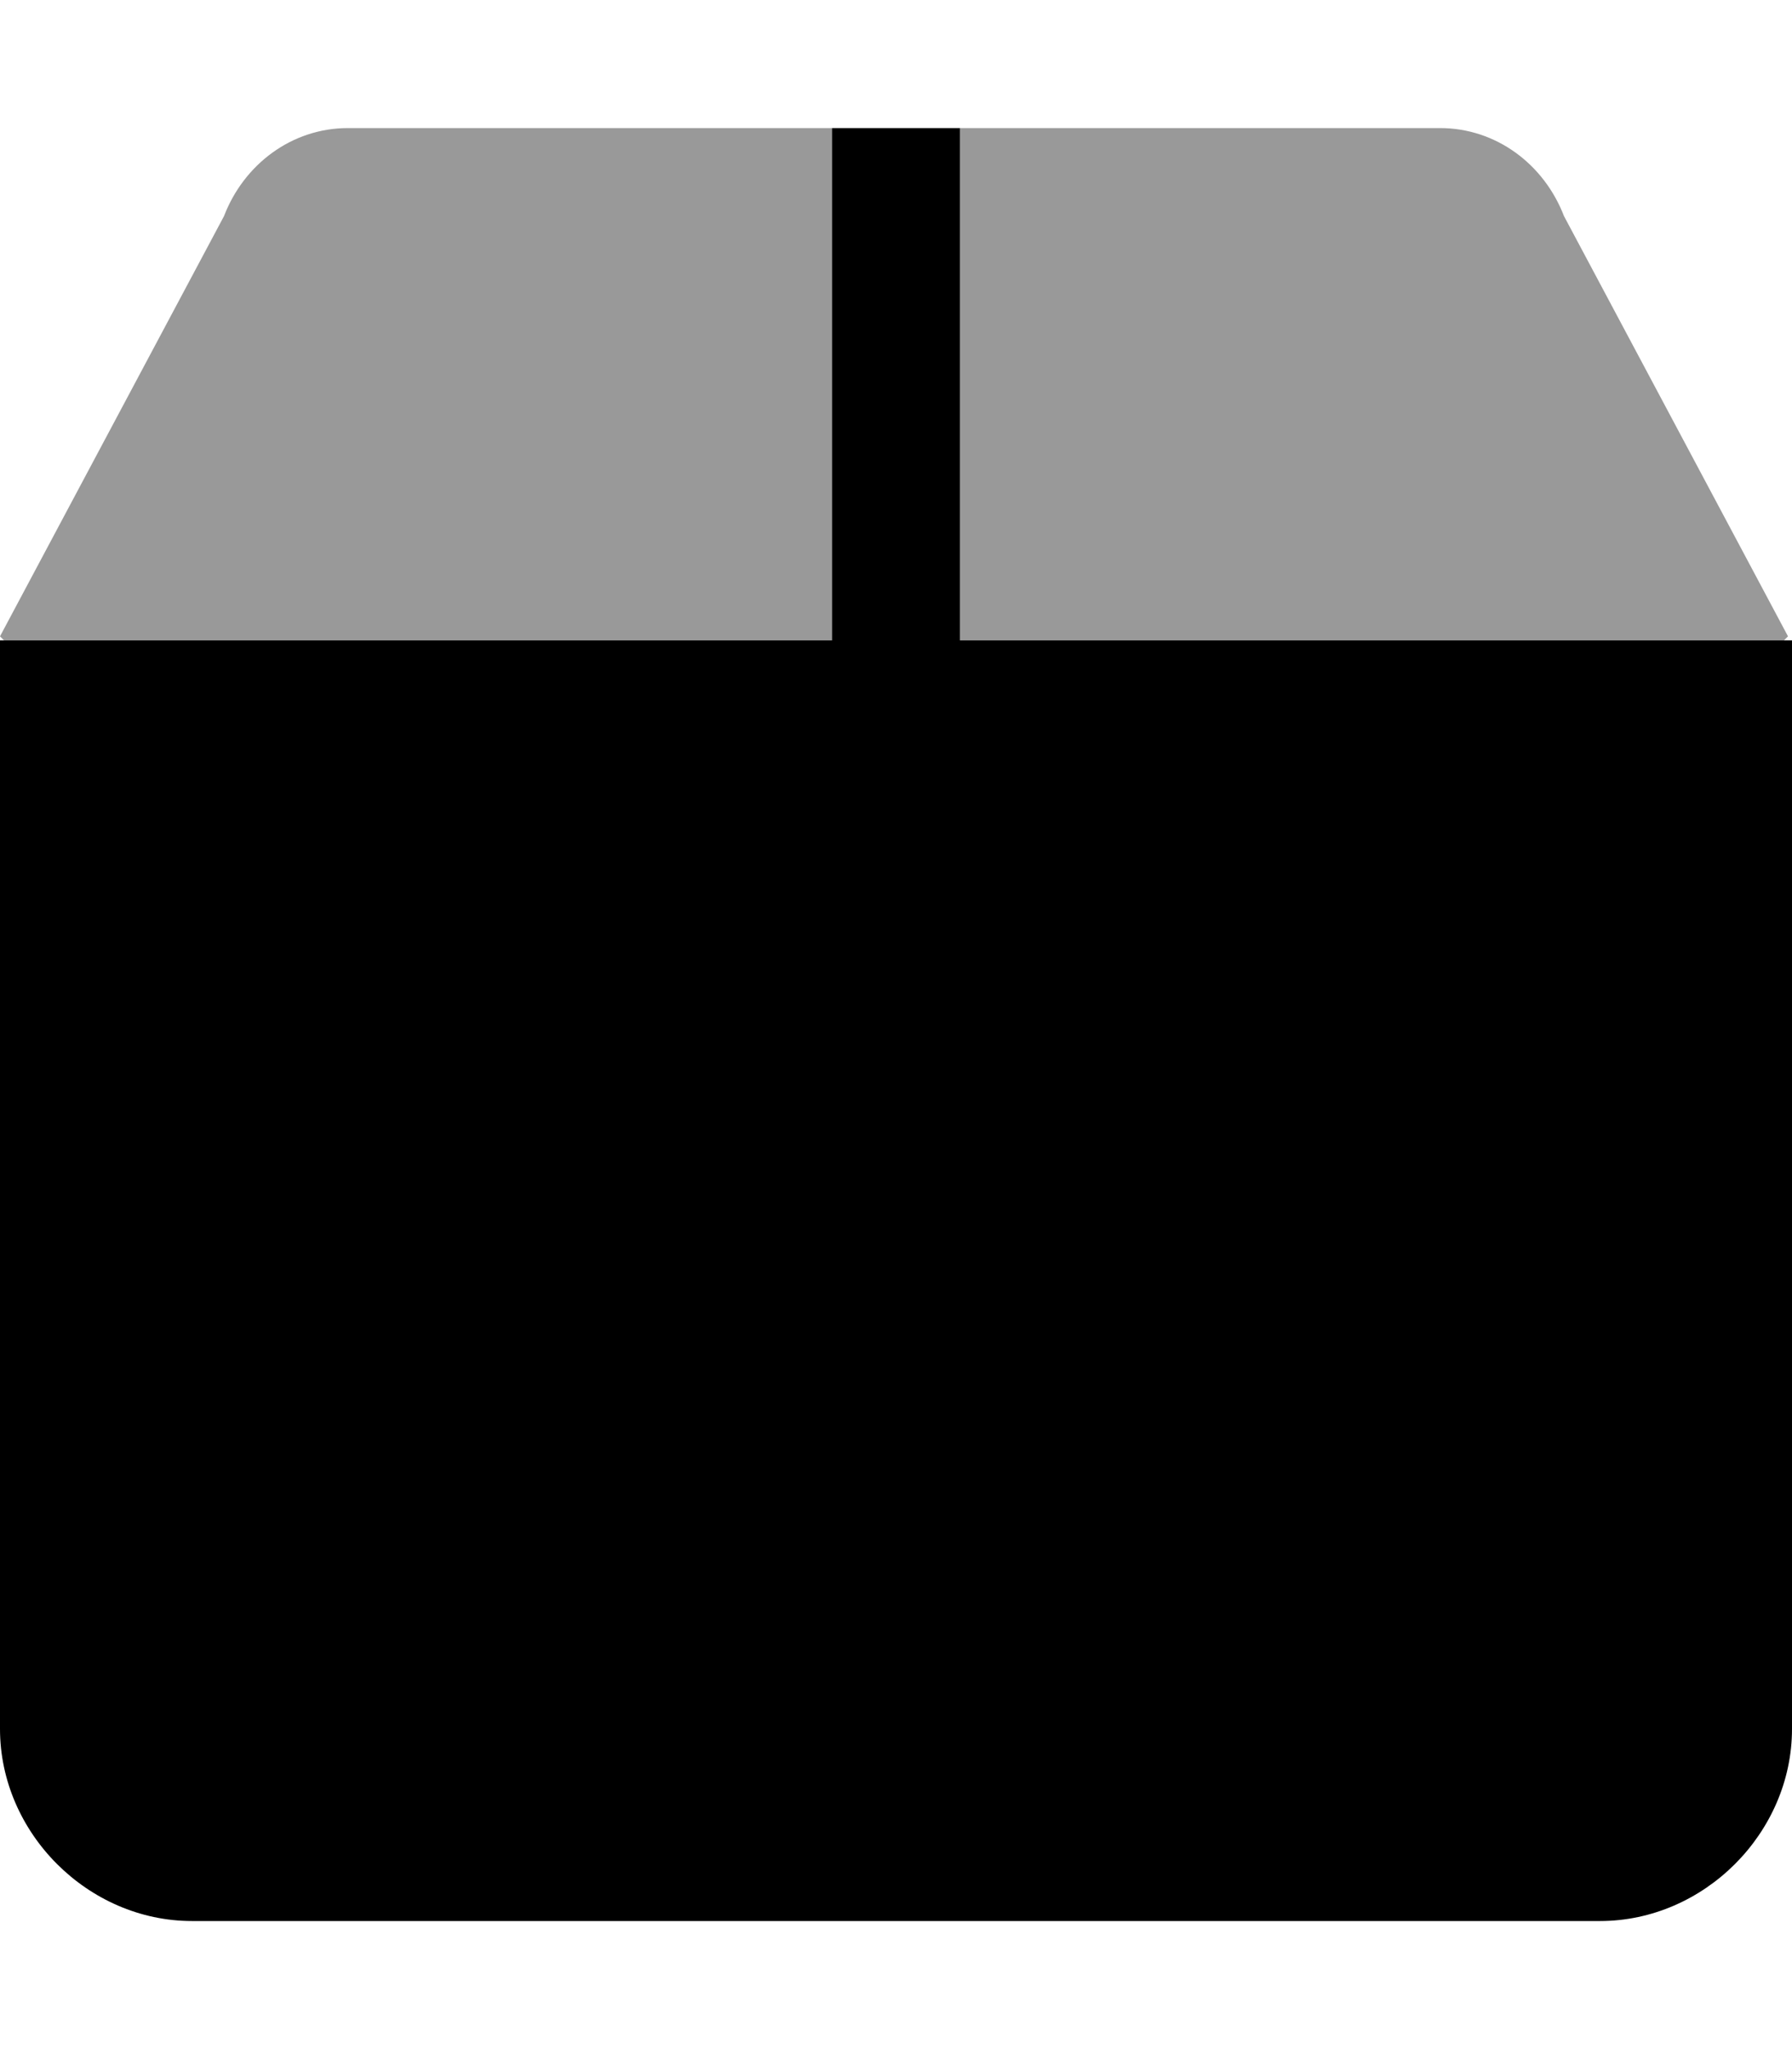 <svg xmlns="http://www.w3.org/2000/svg" viewBox="0 0 448 512"><!-- Font Awesome Pro 6.0.0-alpha1 by @fontawesome - https://fontawesome.com License - https://fontawesome.com/license (Commercial License) --><defs><style>.fa-secondary{opacity:.4}</style></defs><path d="M56 54L0 159C0 159 0 159 1 160H208V32H87C73 32 61 41 56 54ZM391 54C386 41 374 32 360 32H240V160H446C447 159 447 159 447 159L391 54Z" class="fa-secondary"/><path d="M240 160V32H208V160H0V432C0 458 22 480 48 480H400C426 480 448 458 448 432V160H240Z" class="fa-primary"/></svg>